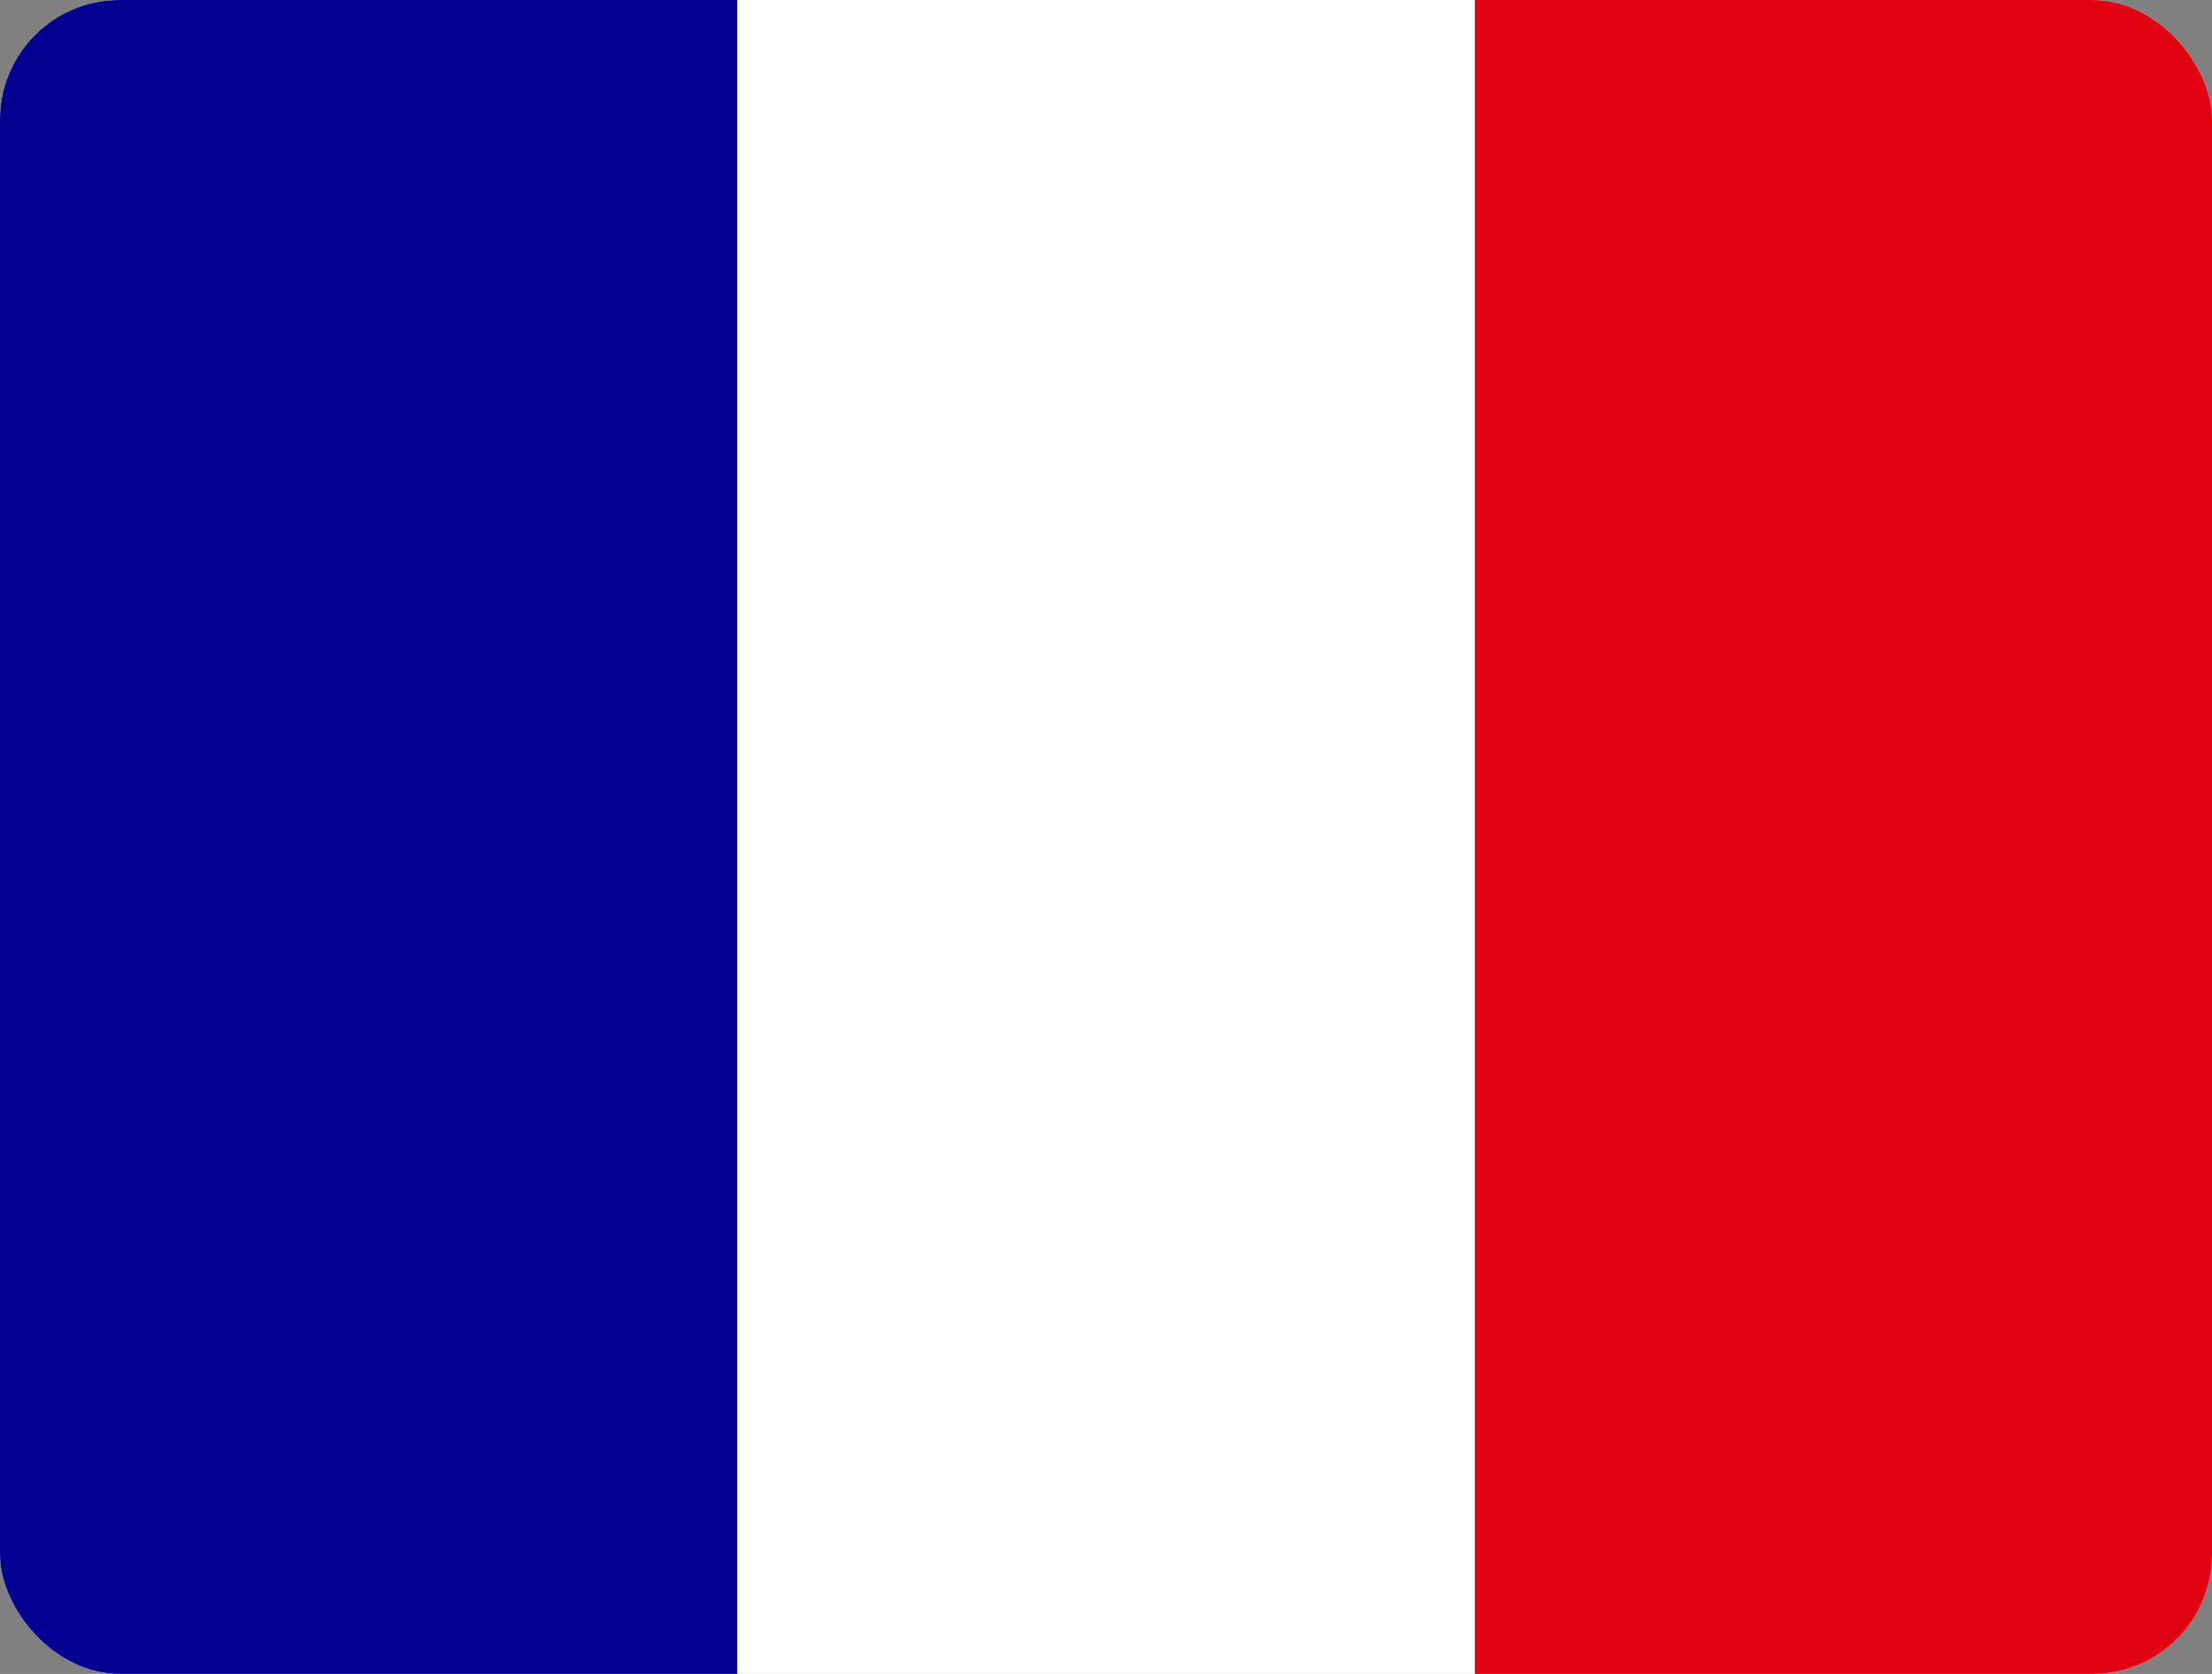 <svg width="37" height="28" viewBox="0 0 37 28" fill="none" xmlns="http://www.w3.org/2000/svg">
<rect x="0" y="0" width="37" height="28" fill="#808080" stroke="none"/>
<g clip-path="url(#clip0_3909_9111)">
<path d="M0 0H37V28H0V0Z" fill="white"/>
<path d="M0 0H12.331V28H0V0Z" fill="#000091"/>
<path d="M24.669 0H37V28H24.669V0Z" fill="#E1000F"/>
</g>
<defs>
<clipPath id="clip0_3909_9111">
<rect width="37" height="28" rx="2" fill="white"/>
</clipPath>
</defs>
</svg>
